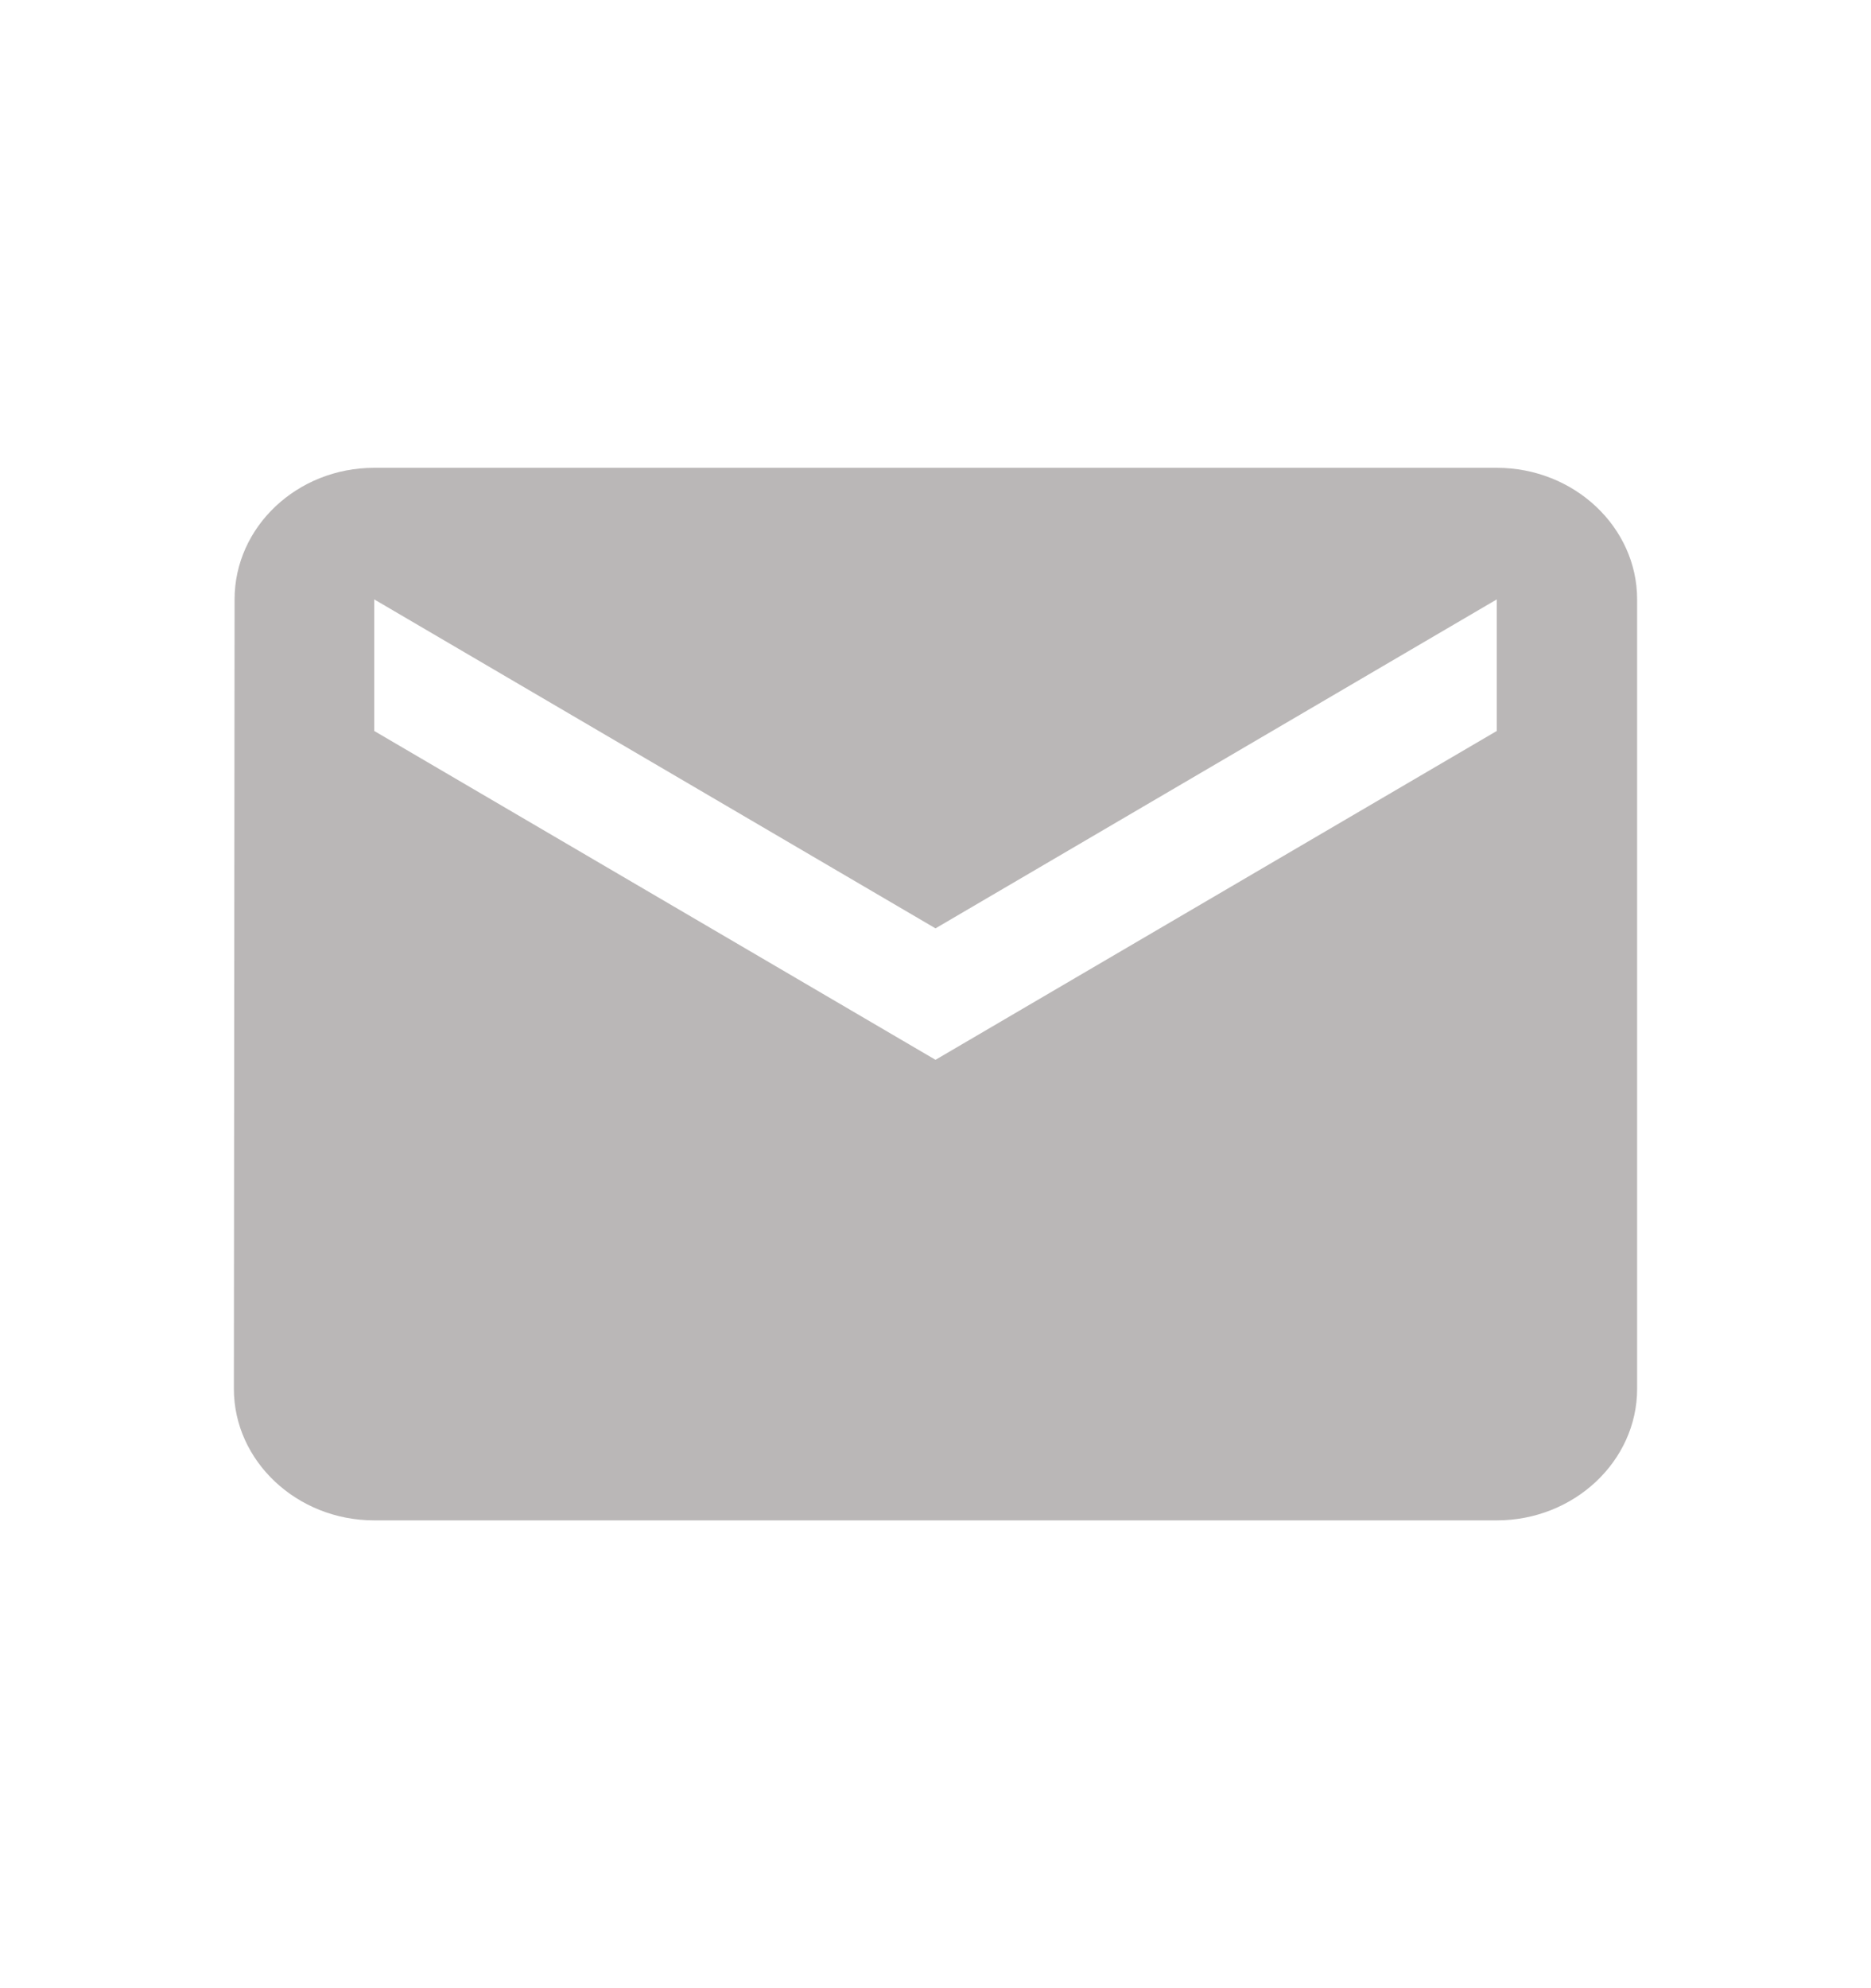 <svg width="16" height="17" viewBox="0 0 16 17" fill="none" xmlns="http://www.w3.org/2000/svg">
<g id="ic:baseline-email">
<path id="Vector" d="M12.8 4H3.2C2.54 4 2.006 4.506 2.006 5.125L2 11.875C2 12.494 2.54 13 3.2 13H12.8C13.46 13 14 12.494 14 11.875V5.125C14 4.506 13.46 4 12.8 4ZM12.8 6.25L8 9.062L3.2 6.25V5.125L8 7.938L12.8 5.125V6.25Z" fill="#BAB7B7"/>
</g>
</svg>

